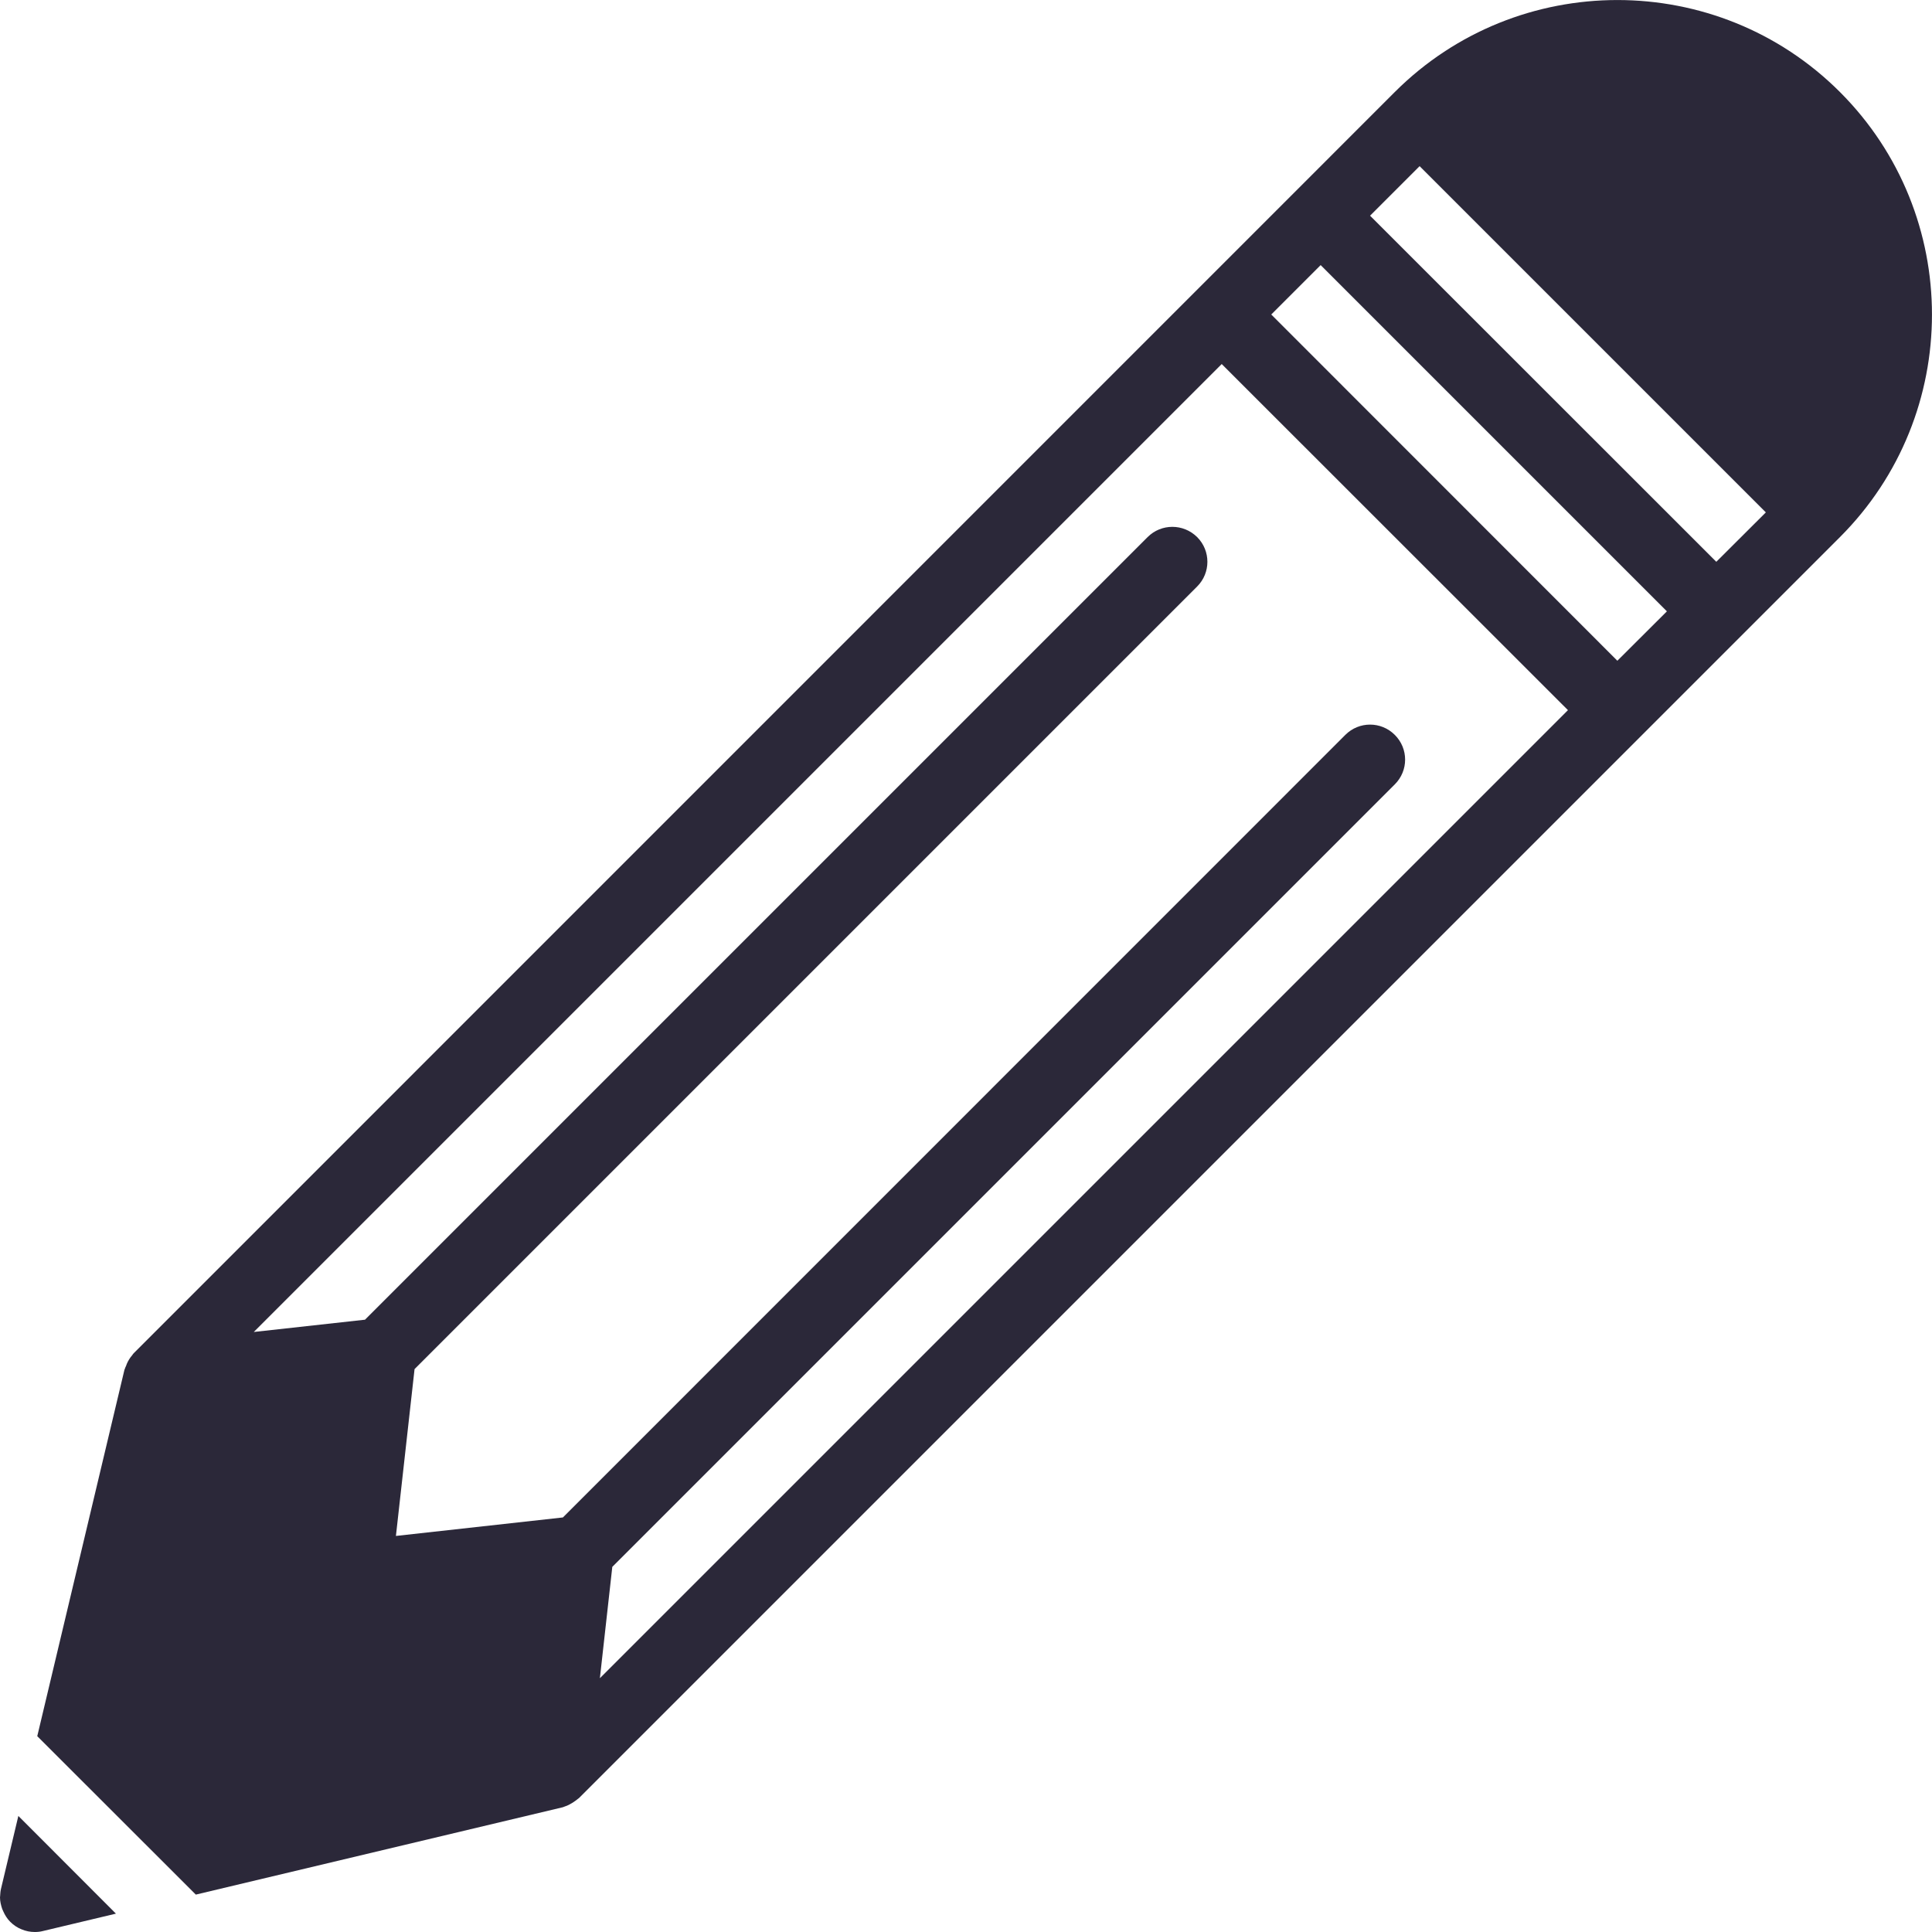 <svg width="14" height="14" viewBox="0 0 14 14" fill="none" xmlns="http://www.w3.org/2000/svg">
<path d="M0.133 13.159L0.007 13.688C0.003 13.705 0.002 13.722 0.001 13.739C0.001 13.742 0 13.745 0 13.749C0 13.778 0.007 13.806 0.016 13.833C0.019 13.839 0.021 13.845 0.024 13.851C0.036 13.878 0.052 13.904 0.074 13.926C0.098 13.95 0.126 13.969 0.157 13.981C0.188 13.994 0.22 14 0.253 14C0.272 14 0.292 13.998 0.311 13.993L0.84 13.867L0.133 13.159Z" fill="#2B2839"/>
<path d="M13.333 0.667C12.444 -0.222 10.997 -0.222 10.107 0.667L0.97 9.805C0.965 9.809 0.963 9.814 0.959 9.819C0.954 9.825 0.949 9.831 0.944 9.838C0.931 9.857 0.92 9.877 0.913 9.899C0.91 9.905 0.907 9.911 0.905 9.918C0.905 9.92 0.903 9.923 0.902 9.925L0.27 12.581L1.419 13.729L4.074 13.097C4.081 13.096 4.087 13.092 4.094 13.09C4.103 13.087 4.111 13.084 4.119 13.08C4.137 13.071 4.154 13.061 4.17 13.049C4.176 13.044 4.182 13.04 4.188 13.035C4.19 13.033 4.193 13.032 4.195 13.03L13.333 3.892C14.222 3.003 14.222 1.556 13.333 0.667ZM4.347 12.161L4.437 11.354L10.107 5.684C10.207 5.585 10.207 5.424 10.107 5.325C10.008 5.226 9.848 5.226 9.749 5.325L4.079 10.996L2.869 11.13L3.004 9.921L8.675 4.25C8.774 4.151 8.774 3.991 8.675 3.892C8.575 3.793 8.415 3.793 8.316 3.892L2.645 9.563L1.839 9.652L8.853 2.638L11.362 5.146L4.347 12.161ZM11.72 4.788L9.212 2.279L9.57 1.921L12.079 4.43L11.72 4.788ZM12.437 4.071L9.928 1.563L10.287 1.204L12.796 3.713L12.437 4.071Z" fill="#2B2839"/>
</svg>
